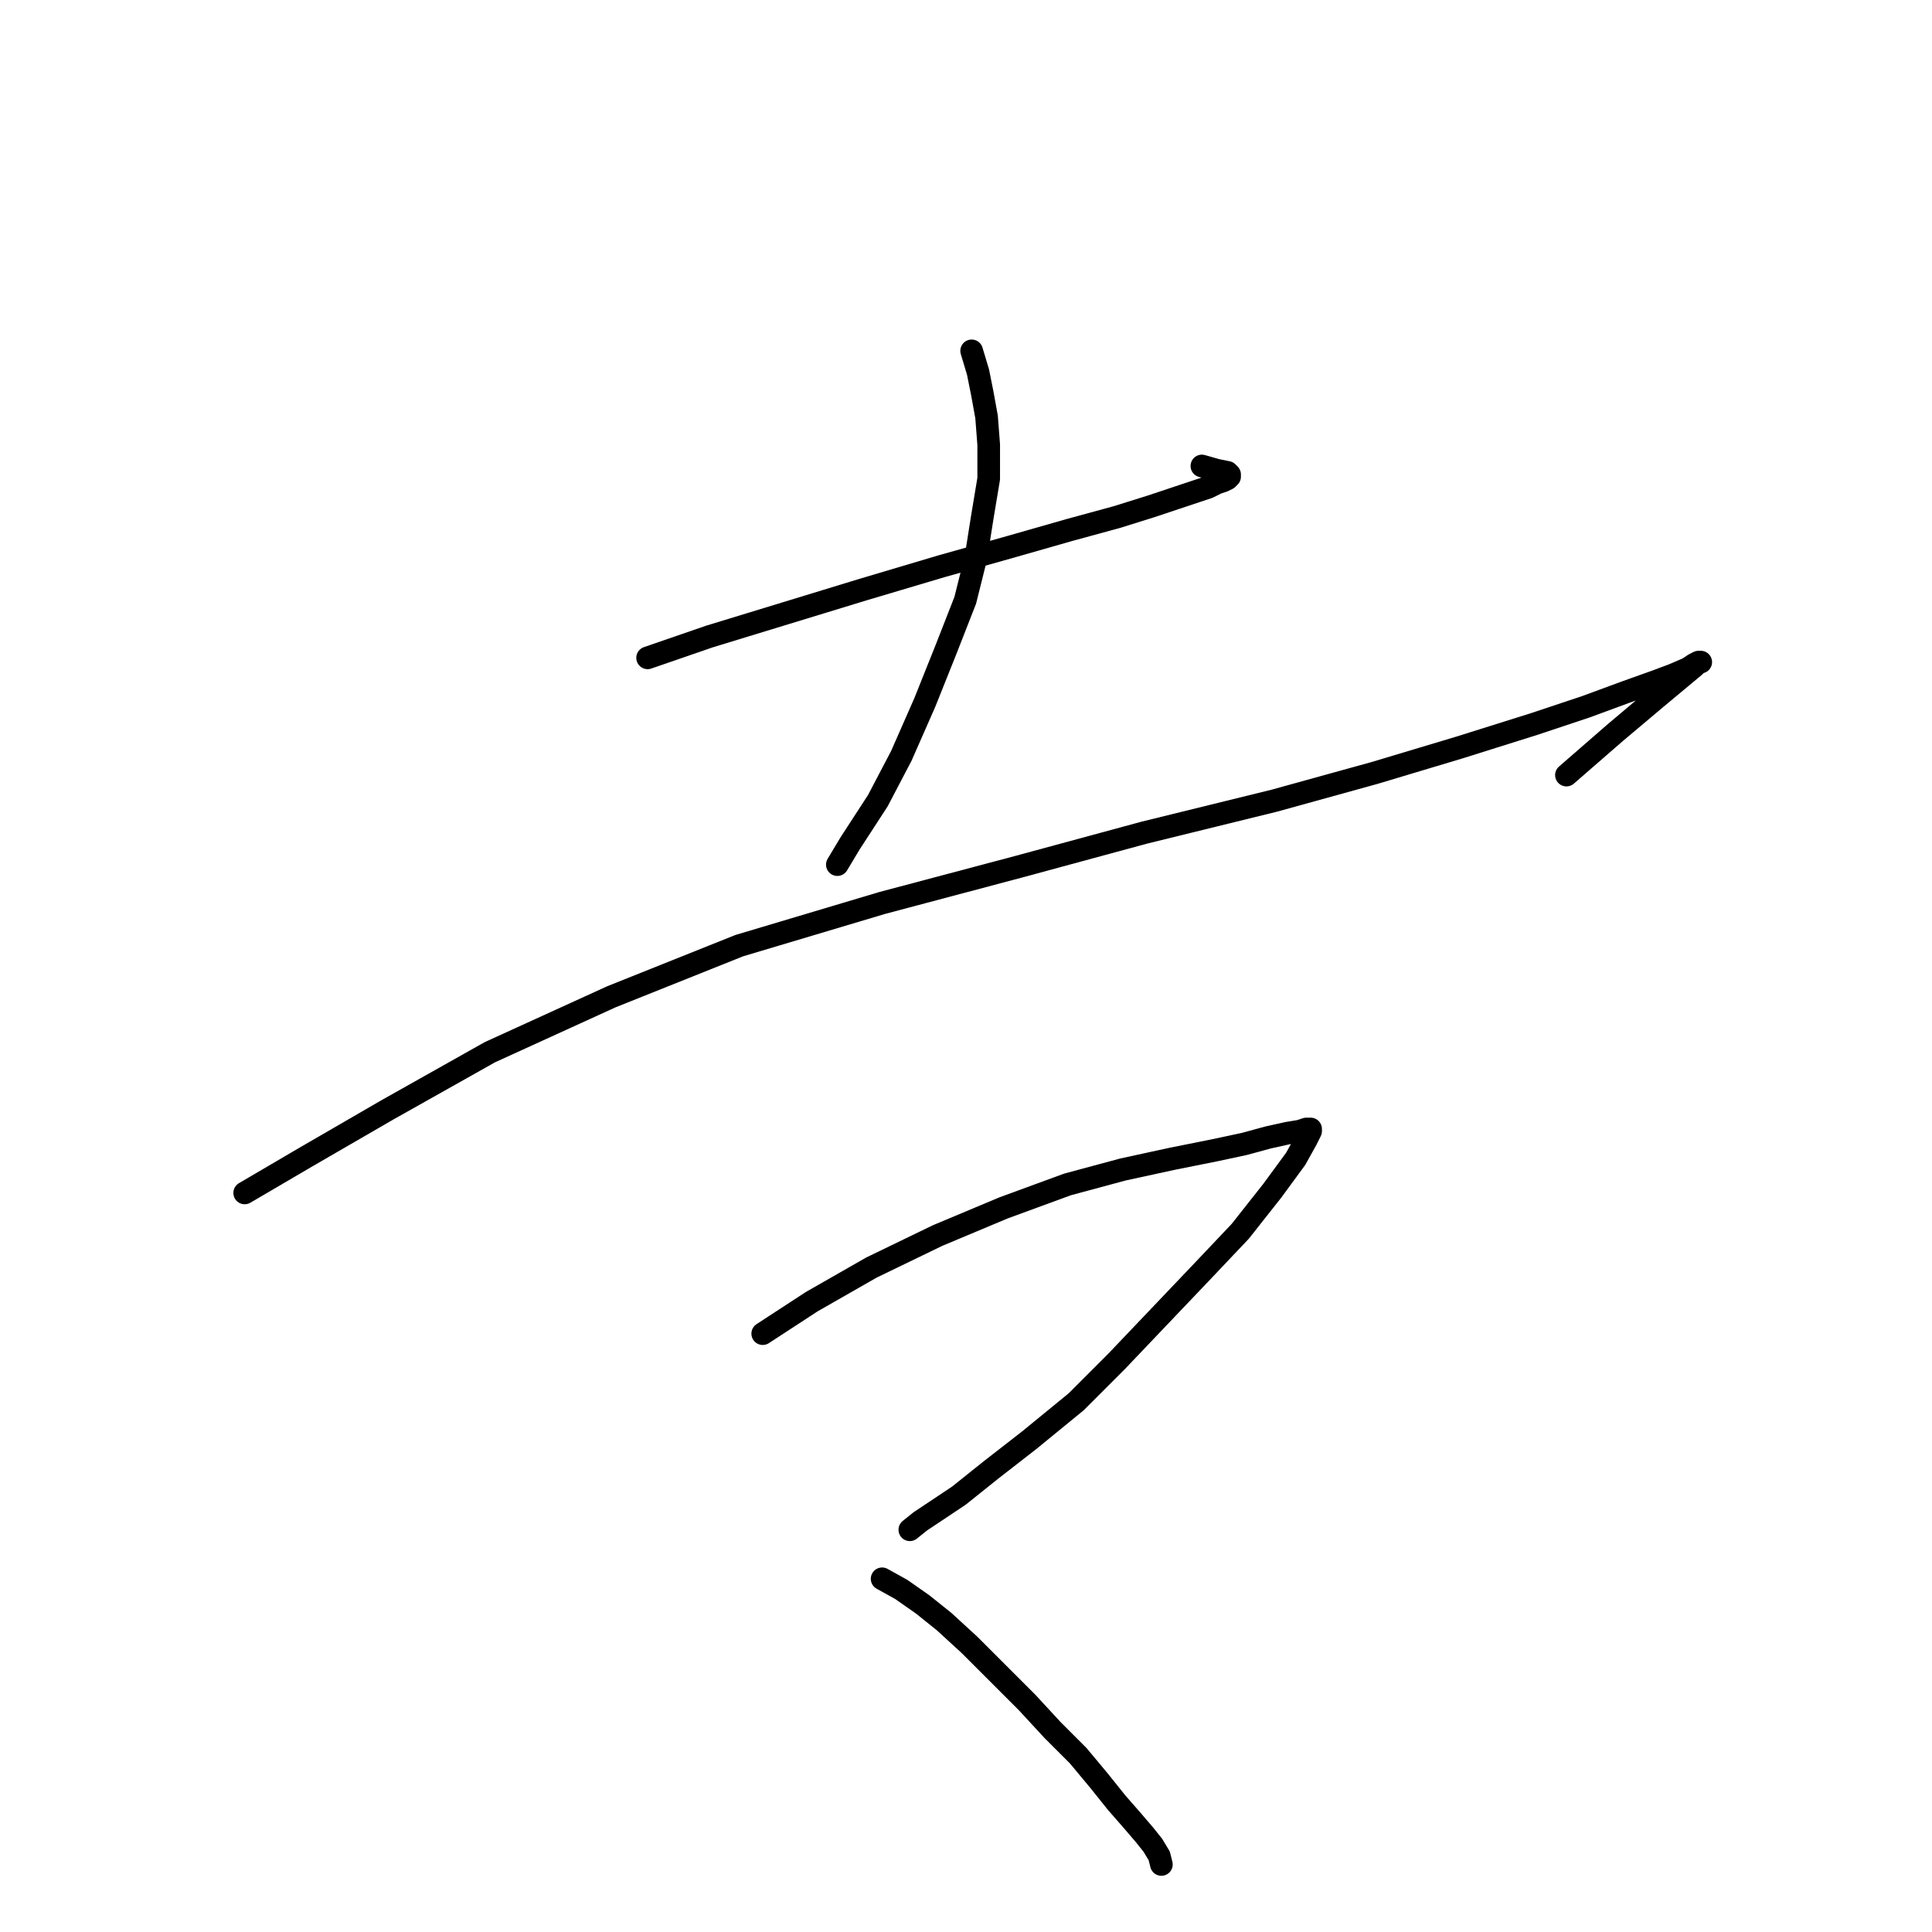 <?xml version="1.0" standalone="no"?>
    <svg width="256" height="256" xmlns="http://www.w3.org/2000/svg" version="1.1">
    <polyline stroke="black" stroke-width="3" stroke-linecap="round" fill="transparent" stroke-linejoin="round" points="85.811 87.167 94.003 84.342 104.173 81.235 114.342 78.128 124.794 75.02 133.833 72.478 141.743 70.218 147.957 68.523 152.477 67.111 155.867 65.981 158.409 65.133 160.104 64.568 161.234 64.003 162.081 63.721 162.646 63.439 162.929 63.156 162.929 62.874 162.646 62.591 161.234 62.309 159.256 61.744 159.256 61.744 " />
        <polyline stroke="black" stroke-width="3" stroke-linecap="round" fill="transparent" stroke-linejoin="round" points="128.748 46.49 129.596 49.314 130.161 52.139 130.726 55.247 131.008 58.919 131.008 63.439 130.161 68.523 129.313 73.89 127.901 79.54 125.359 86.037 122.534 93.099 119.427 100.161 116.319 106.093 112.647 111.743 110.952 114.568 110.952 114.568 " />
        <polyline stroke="black" stroke-width="3" stroke-linecap="round" fill="transparent" stroke-linejoin="round" points="32.422 158.07 40.614 153.268 51.349 147.053 64.908 139.426 81.009 132.081 97.958 125.302 116.884 119.652 134.963 114.85 151.629 110.33 168.861 106.093 182.137 102.421 193.437 99.031 203.324 95.924 210.103 93.664 215.47 91.687 219.425 90.274 221.685 89.427 223.662 88.579 224.51 88.014 225.075 87.732 225.357 87.732 225.075 87.732 224.51 88.297 222.815 89.709 219.425 92.534 214.058 97.054 207.561 102.703 207.561 102.703 " />
        <polyline stroke="black" stroke-width="3" stroke-linecap="round" fill="transparent" stroke-linejoin="round" points="101.065 176.714 107.562 172.476 115.472 167.957 124.229 163.719 132.986 160.047 141.46 156.94 148.805 154.962 155.302 153.55 160.951 152.42 164.906 151.573 168.013 150.725 170.556 150.16 172.251 149.878 173.098 149.595 173.663 149.595 173.663 149.878 173.098 151.008 171.686 153.55 168.578 157.787 164.341 163.154 159.256 168.522 153.607 174.454 147.957 180.386 142.59 185.753 136.375 190.838 131.291 194.792 127.054 198.182 121.969 201.572 120.556 202.702 120.556 202.702 " />
        <polyline stroke="black" stroke-width="3" stroke-linecap="round" fill="transparent" stroke-linejoin="round" points="116.884 209.199 119.427 210.611 122.251 212.589 125.076 214.849 128.466 217.956 132.421 221.911 136.093 225.583 139.483 229.255 142.872 232.645 145.697 236.035 147.957 238.859 149.935 241.119 151.629 243.097 152.759 244.509 153.607 245.921 153.889 247.051 153.889 247.051 " />
        </svg>